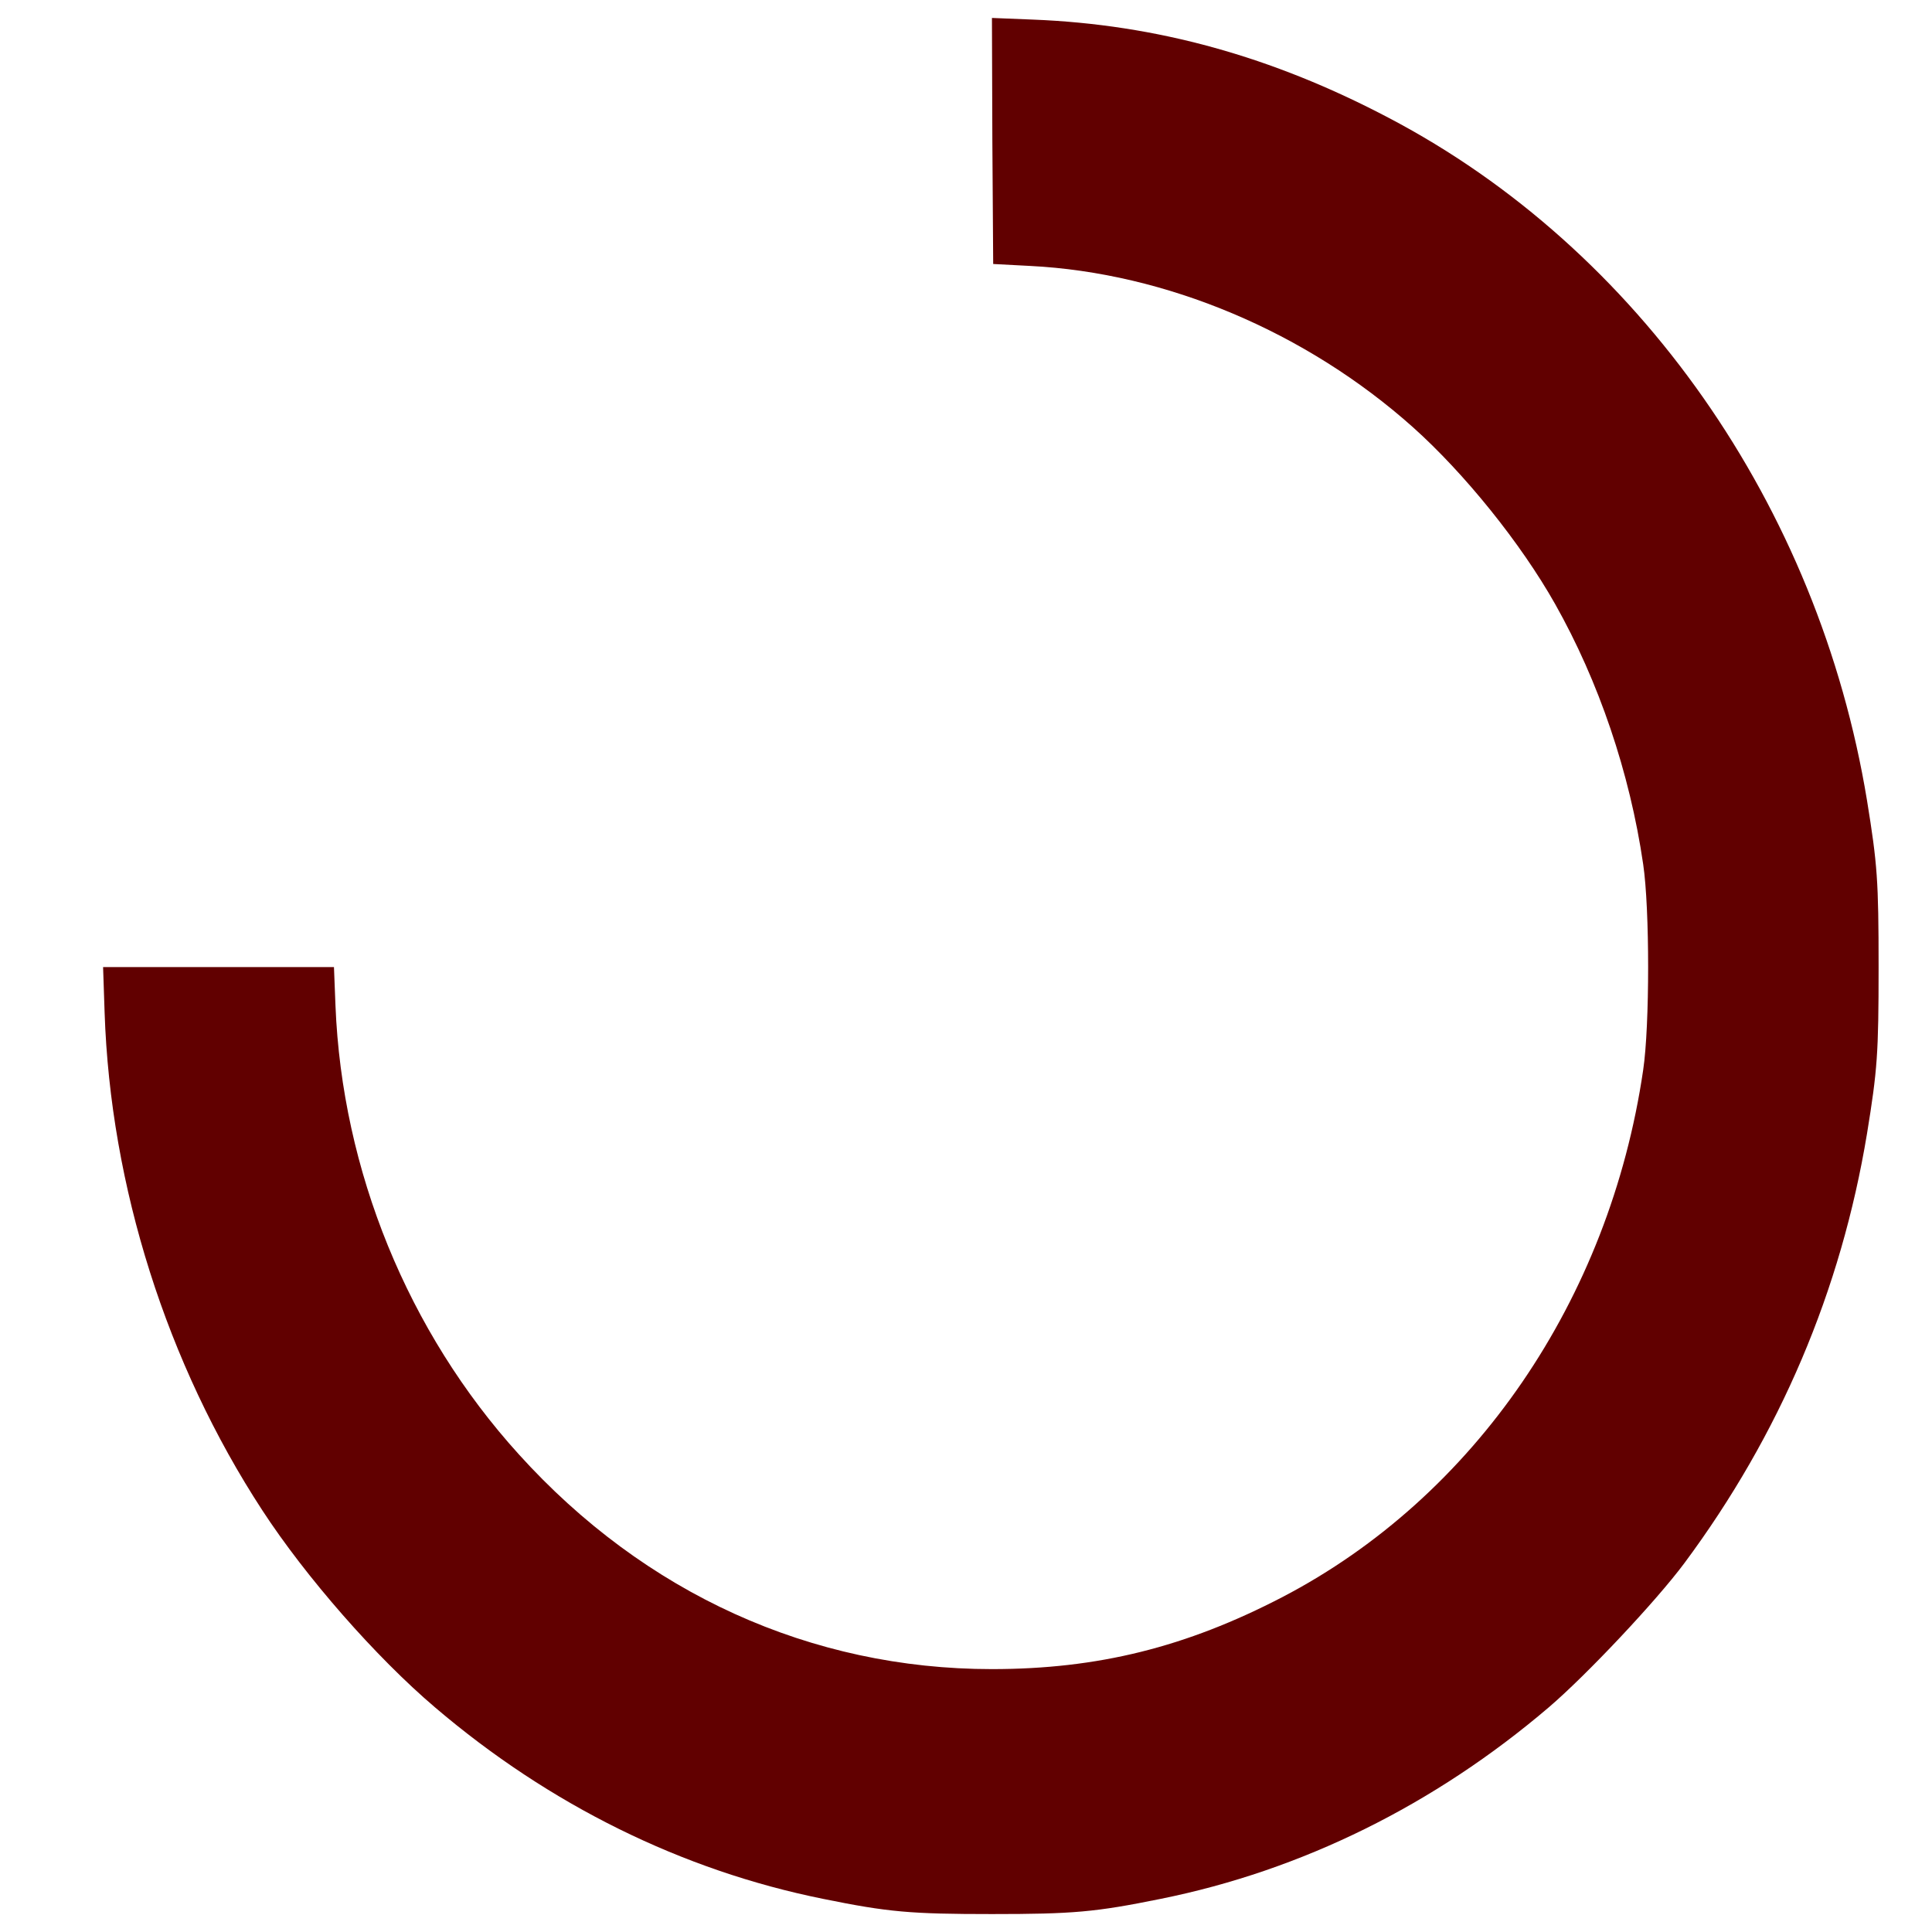 <svg width="14" height="14" viewBox="0 0 14 14" fill="none" xmlns="http://www.w3.org/2000/svg">
<path d="M7.191 1.022L7.197 1.913L7.463 1.927C8.449 1.976 9.467 2.406 10.24 3.097C10.613 3.431 11.021 3.937 11.269 4.377C11.585 4.937 11.81 5.598 11.907 6.262C11.955 6.584 11.955 7.432 11.907 7.754C11.663 9.419 10.685 10.847 9.293 11.573C8.594 11.936 7.956 12.095 7.188 12.095C5.877 12.095 4.671 11.547 3.759 10.538C2.955 9.651 2.479 8.482 2.431 7.287L2.42 7.008H1.584H0.747L0.758 7.336C0.8 8.596 1.209 9.884 1.9 10.943C2.216 11.428 2.725 12.009 3.152 12.372C3.981 13.079 4.943 13.554 5.965 13.76C6.437 13.856 6.599 13.87 7.188 13.87C7.776 13.87 7.938 13.856 8.41 13.76C9.433 13.554 10.394 13.079 11.223 12.372C11.497 12.138 12.001 11.602 12.205 11.328C12.898 10.395 13.341 9.352 13.529 8.215C13.604 7.754 13.613 7.636 13.613 7.008C13.613 6.38 13.604 6.262 13.529 5.8C13.178 3.666 11.872 1.803 10.065 0.855C9.219 0.409 8.381 0.177 7.485 0.142L7.188 0.13L7.191 1.022Z" fill="#610000"/>
</svg>
